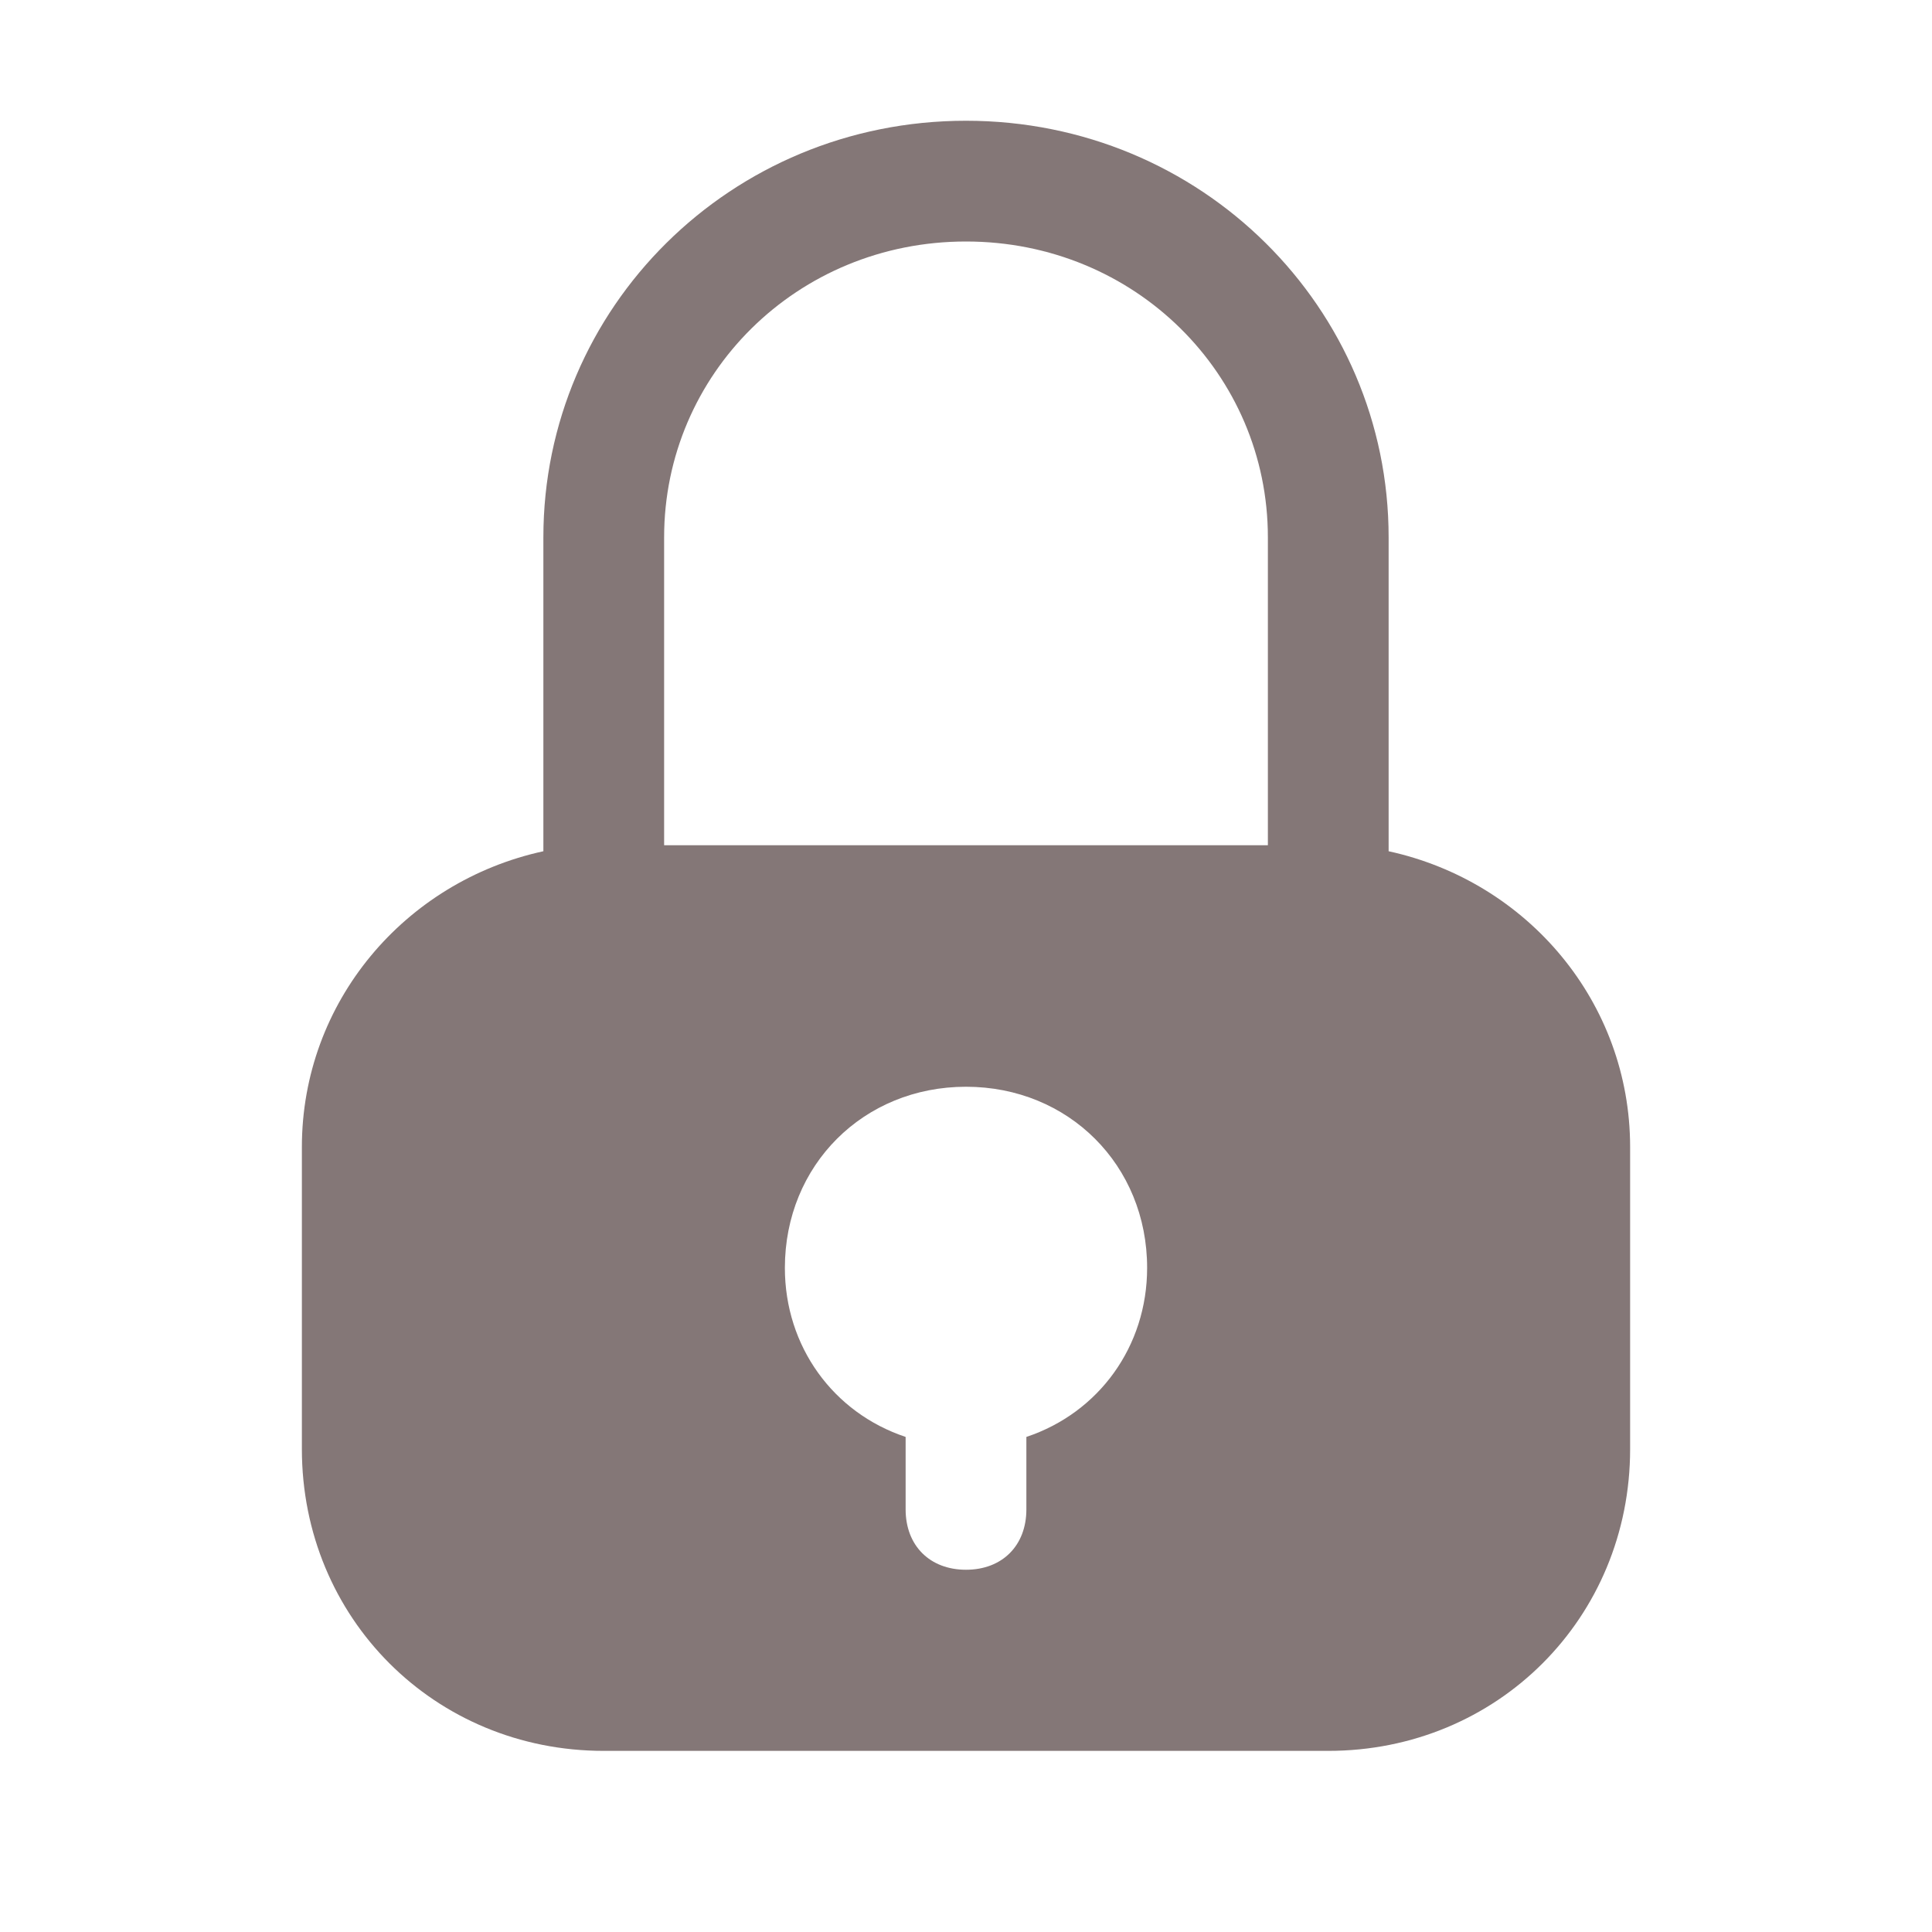 <svg width="20" height="20" viewBox="0 0 20 20" fill="none" xmlns="http://www.w3.org/2000/svg">
<path d="M14.375 8.812V5.562C14.375 3.188 12.438 1.25 10 1.25C7.562 1.25 5.625 3.188 5.625 5.562V8.812C4.188 9.125 3.125 10.375 3.125 11.875V15C3.125 16.75 4.5 18.125 6.25 18.125H13.75C15.5 18.125 16.875 16.75 16.875 15V11.875C16.875 10.375 15.812 9.125 14.375 8.812ZM10.625 14.875V15.625C10.625 16 10.375 16.25 10 16.25C9.625 16.25 9.375 16 9.375 15.625V14.875C8.625 14.625 8.125 13.938 8.125 13.125C8.125 12.062 8.938 11.25 10 11.25C11.062 11.25 11.875 12.062 11.875 13.125C11.875 13.938 11.375 14.625 10.625 14.875ZM13.125 8.75H6.875V5.562C6.875 3.875 8.25 2.5 10 2.5C11.75 2.5 13.125 3.875 13.125 5.562V8.75Z" fill="#847777"/>
</svg>

